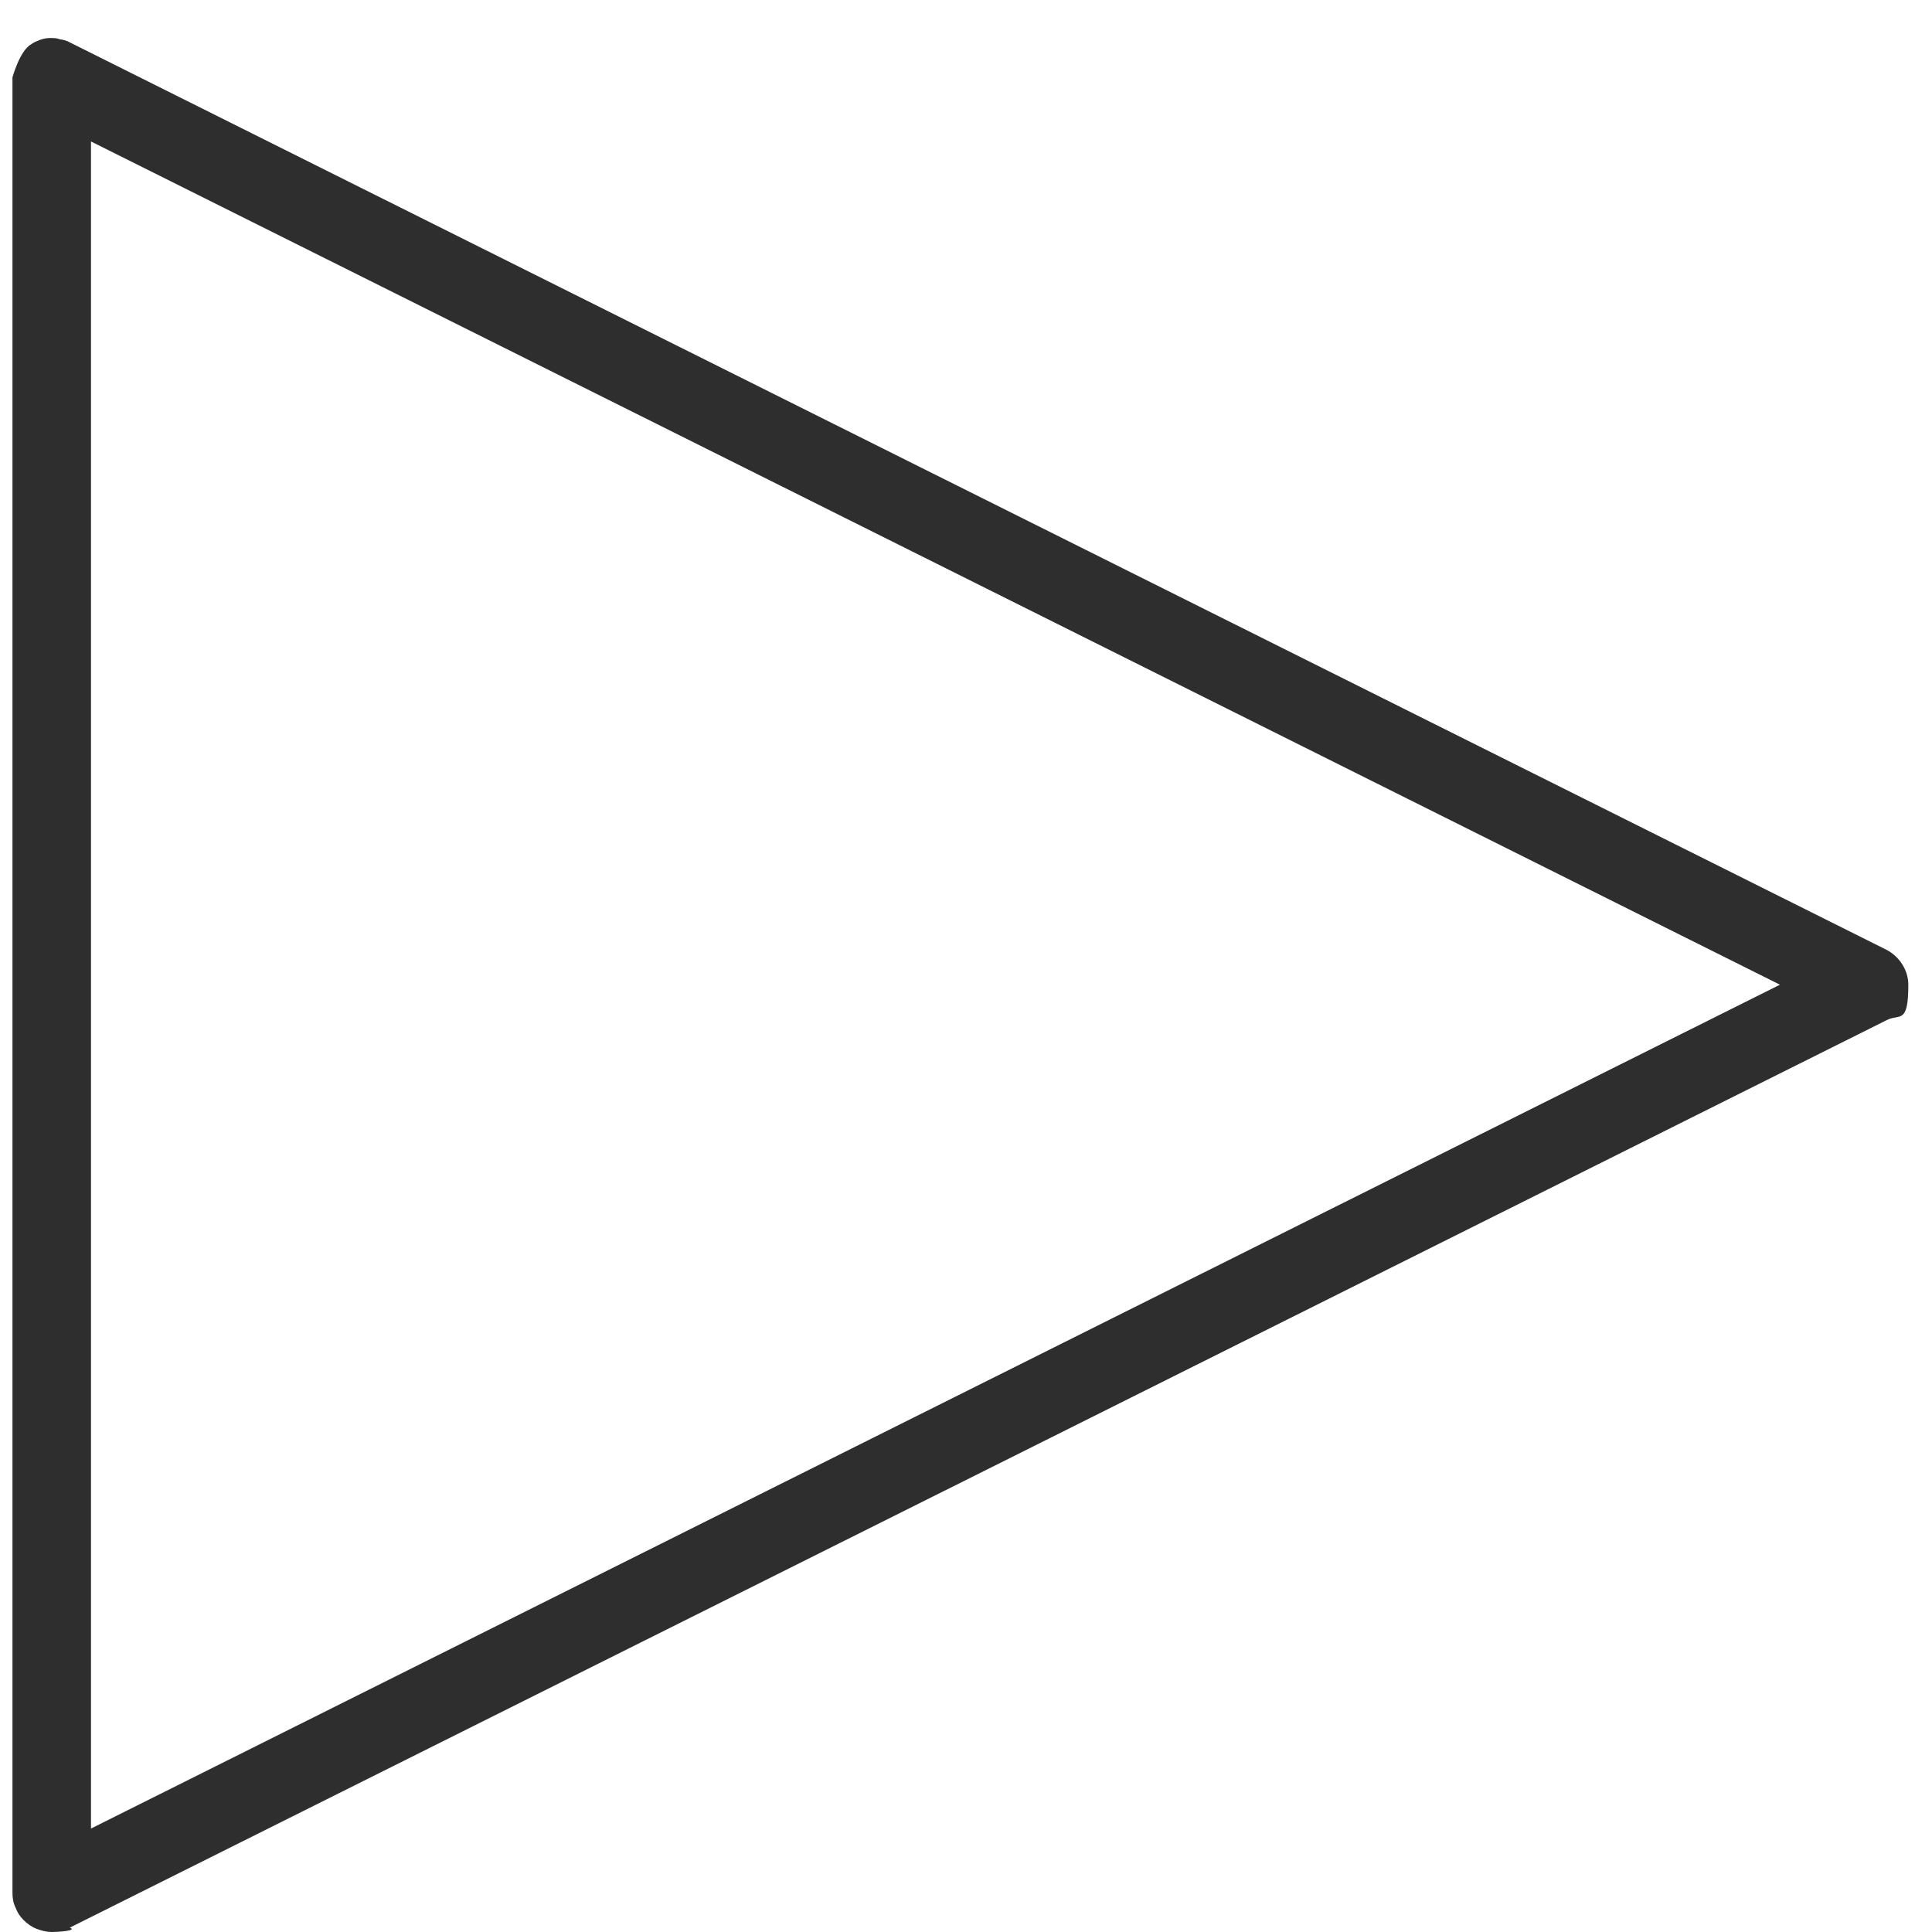 <svg version="1.2" baseProfile="tiny-ps" xmlns="http://www.w3.org/2000/svg" viewBox="0 0 31 31" width="31" height="31">
	<title>resume-svg</title>
	<style>
		tspan { white-space:pre }
		.shp0 { fill: #2e2e2e } 
	</style>
	<g id="Layer">
		<path id="Layer" fill-rule="evenodd" class="shp0" d="M0.59 30.95C0.51 30.92 0.44 30.87 0.38 30.81C0.32 30.75 0.28 30.69 0.25 30.61C0.21 30.53 0.2 30.45 0.2 30.37L0.2 1.24C0.2 1.25 0.31 0.82 0.5 0.71C0.54 0.68 0.59 0.66 0.64 0.64C0.7 0.62 0.75 0.61 0.8 0.61C0.86 0.61 0.91 0.61 0.96 0.63C1.02 0.64 1.07 0.65 1.12 0.68L30.27 15.24C30.48 15.35 30.62 15.57 30.62 15.8C30.62 16.45 30.48 16.26 30.27 16.37L1.12 30.93C1.25 30.98 0.93 31 0.83 31C0.75 31 0.67 30.98 0.59 30.95ZM1.46 29.34L28.56 15.8L1.46 2.27L1.46 29.34Z" />
	</g>
</svg>